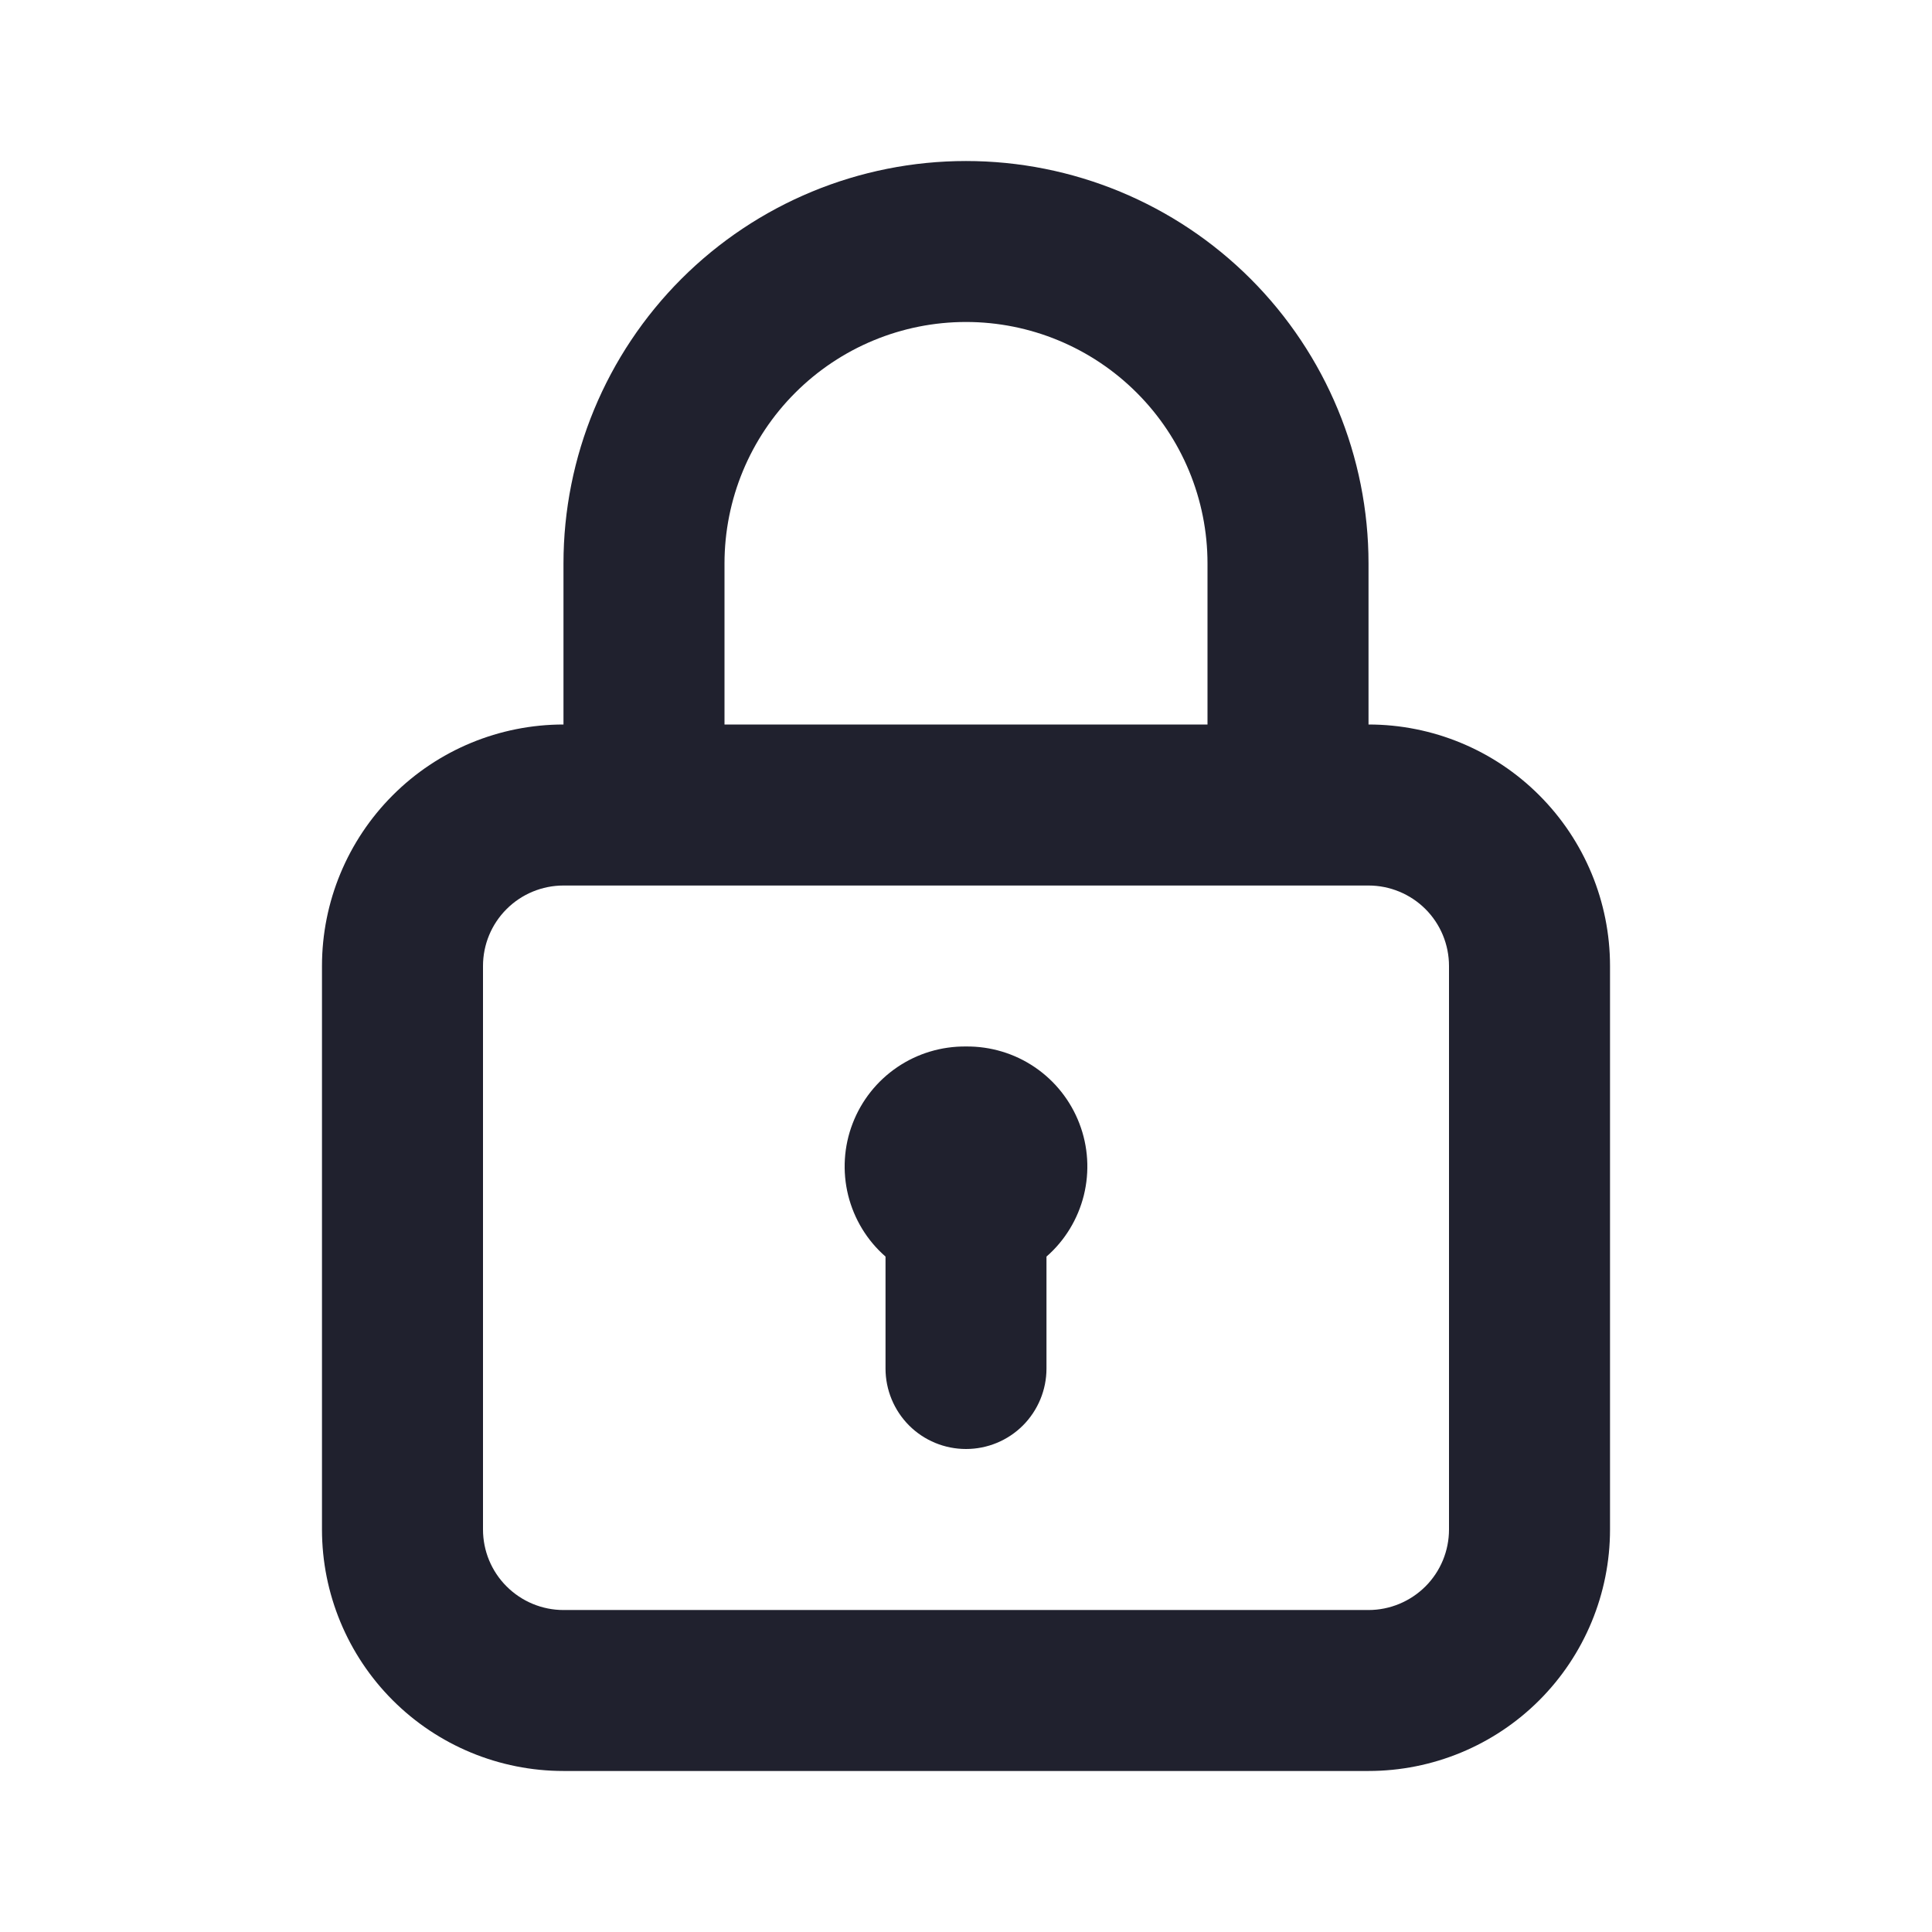 <svg width="32" height="32" viewBox="0 0 32 32" fill="none" xmlns="http://www.w3.org/2000/svg">
<path d="M16 17.333C15.594 17.329 15.196 17.448 14.861 17.676C14.525 17.904 14.267 18.23 14.122 18.609C13.976 18.988 13.951 19.403 14.048 19.797C14.146 20.191 14.361 20.546 14.667 20.813V22.667C14.667 23.02 14.807 23.359 15.057 23.61C15.307 23.86 15.646 24 16 24C16.354 24 16.693 23.86 16.943 23.61C17.193 23.359 17.333 23.02 17.333 22.667V20.813C17.639 20.546 17.854 20.191 17.952 19.797C18.049 19.403 18.024 18.988 17.878 18.609C17.733 18.23 17.475 17.904 17.139 17.676C16.804 17.448 16.406 17.329 16 17.333ZM22.667 12V9.333C22.667 7.565 21.964 5.87 20.714 4.619C19.464 3.369 17.768 2.667 16 2.667C14.232 2.667 12.536 3.369 11.286 4.619C10.036 5.87 9.333 7.565 9.333 9.333V12C8.272 12 7.255 12.421 6.505 13.172C5.755 13.922 5.333 14.939 5.333 16V25.333C5.333 26.394 5.755 27.412 6.505 28.162C7.255 28.912 8.272 29.333 9.333 29.333H22.667C23.727 29.333 24.745 28.912 25.495 28.162C26.245 27.412 26.667 26.394 26.667 25.333V16C26.667 14.939 26.245 13.922 25.495 13.172C24.745 12.421 23.727 12 22.667 12ZM12 9.333C12 8.272 12.421 7.255 13.172 6.505C13.922 5.755 14.939 5.333 16 5.333C17.061 5.333 18.078 5.755 18.828 6.505C19.579 7.255 20 8.272 20 9.333V12H12V9.333ZM24 25.333C24 25.687 23.86 26.026 23.61 26.276C23.359 26.526 23.02 26.667 22.667 26.667H9.333C8.98 26.667 8.641 26.526 8.391 26.276C8.14 26.026 8 25.687 8 25.333V16C8 15.646 8.14 15.307 8.391 15.057C8.641 14.807 8.98 14.667 9.333 14.667H22.667C23.02 14.667 23.359 14.807 23.61 15.057C23.86 15.307 24 15.646 24 16V25.333Z" fill="#20212E"/>
</svg>
